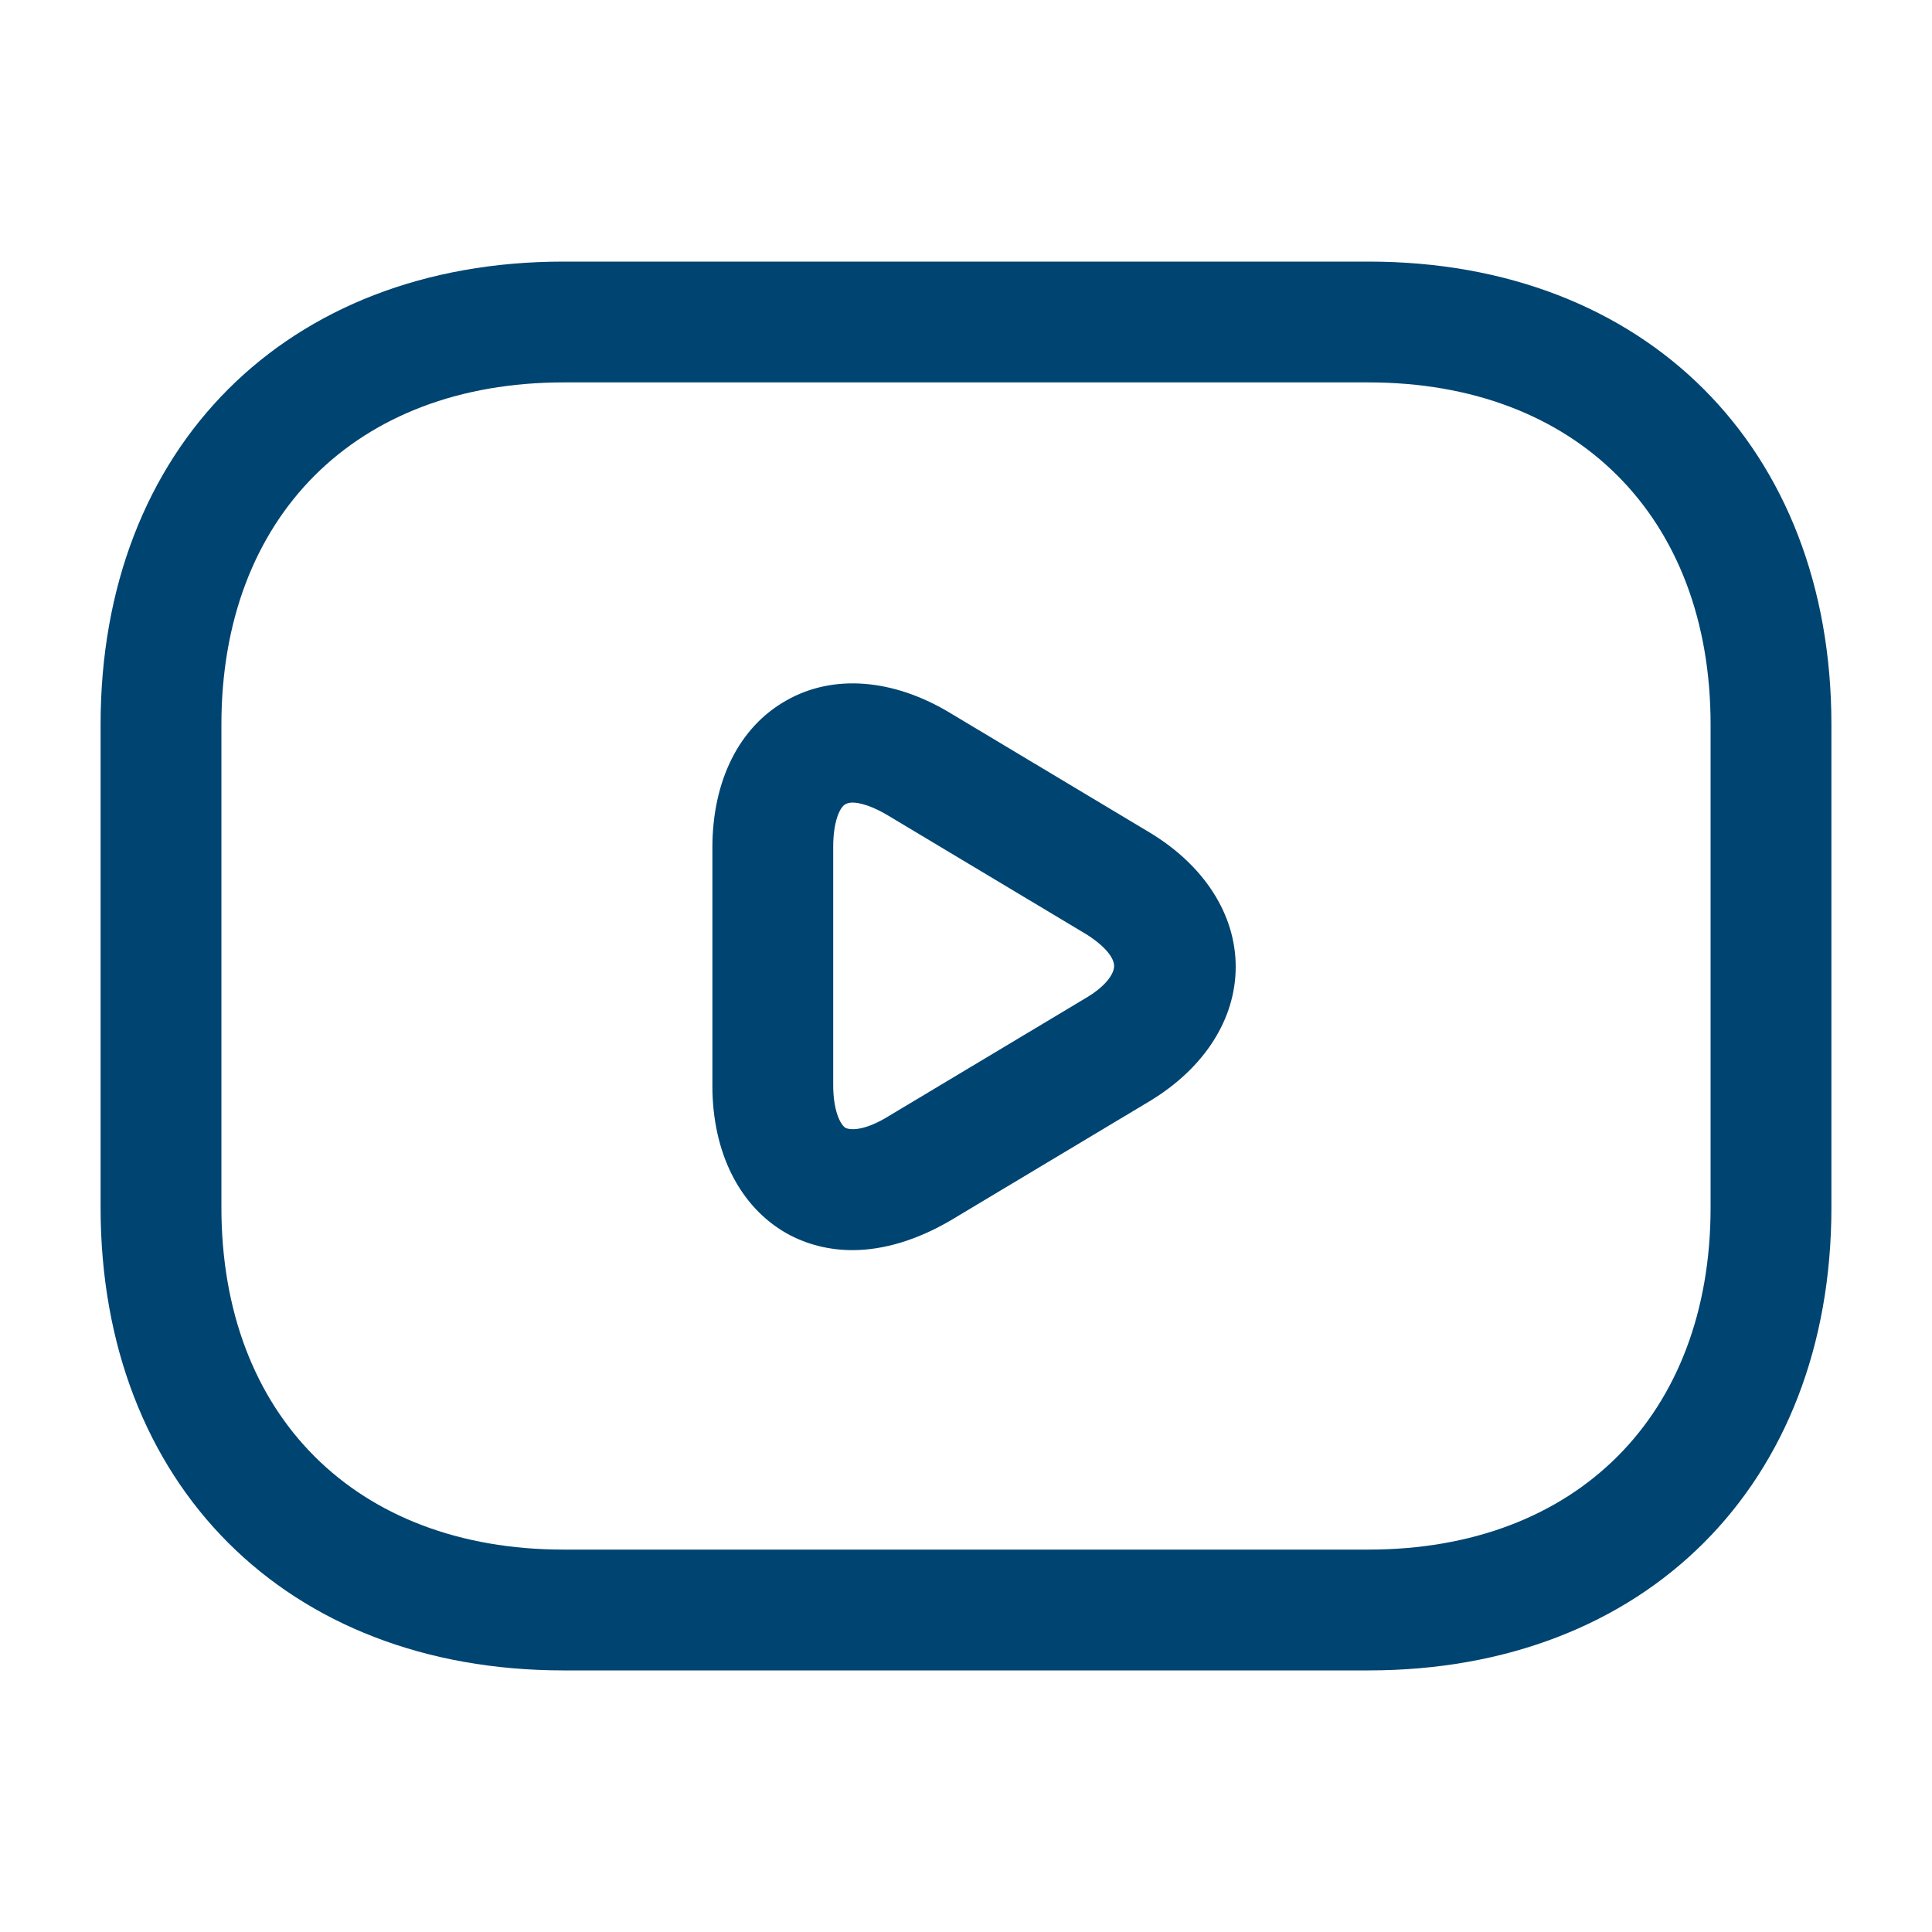 <svg width="15" height="15" viewBox="0 0 15 15" fill="none" xmlns="http://www.w3.org/2000/svg">
<path d="M10.625 12.969H4.375C2.225 12.969 0.781 11.525 0.781 9.375V5.625C0.781 3.475 2.225 2.031 4.375 2.031H10.625C12.775 2.031 14.219 3.475 14.219 5.625V9.375C14.219 11.525 12.775 12.969 10.625 12.969ZM4.375 2.969C2.763 2.969 1.719 4.013 1.719 5.625V9.375C1.719 10.988 2.763 12.031 4.375 12.031H10.625C12.238 12.031 13.281 10.988 13.281 9.375V5.625C13.281 4.013 12.238 2.969 10.625 2.969H4.375Z" fill="#004471"/>
<path d="M6.619 9.706C6.438 9.706 6.263 9.663 6.106 9.575C5.744 9.369 5.531 8.95 5.531 8.431V6.581C5.531 6.063 5.738 5.644 6.106 5.438C6.469 5.231 6.938 5.269 7.381 5.538L8.925 6.463C9.35 6.719 9.594 7.1 9.594 7.506C9.594 7.913 9.35 8.294 8.925 8.55L7.381 9.475C7.125 9.625 6.863 9.706 6.619 9.706ZM6.619 6.231C6.594 6.231 6.575 6.238 6.563 6.244C6.519 6.269 6.469 6.381 6.469 6.575V8.425C6.469 8.613 6.519 8.725 6.563 8.756C6.613 8.781 6.731 8.769 6.894 8.669L8.438 7.744C8.594 7.65 8.65 7.556 8.65 7.5C8.65 7.444 8.594 7.356 8.438 7.256L6.894 6.331C6.781 6.263 6.681 6.231 6.619 6.231Z" fill="#004471"/>
</svg>
